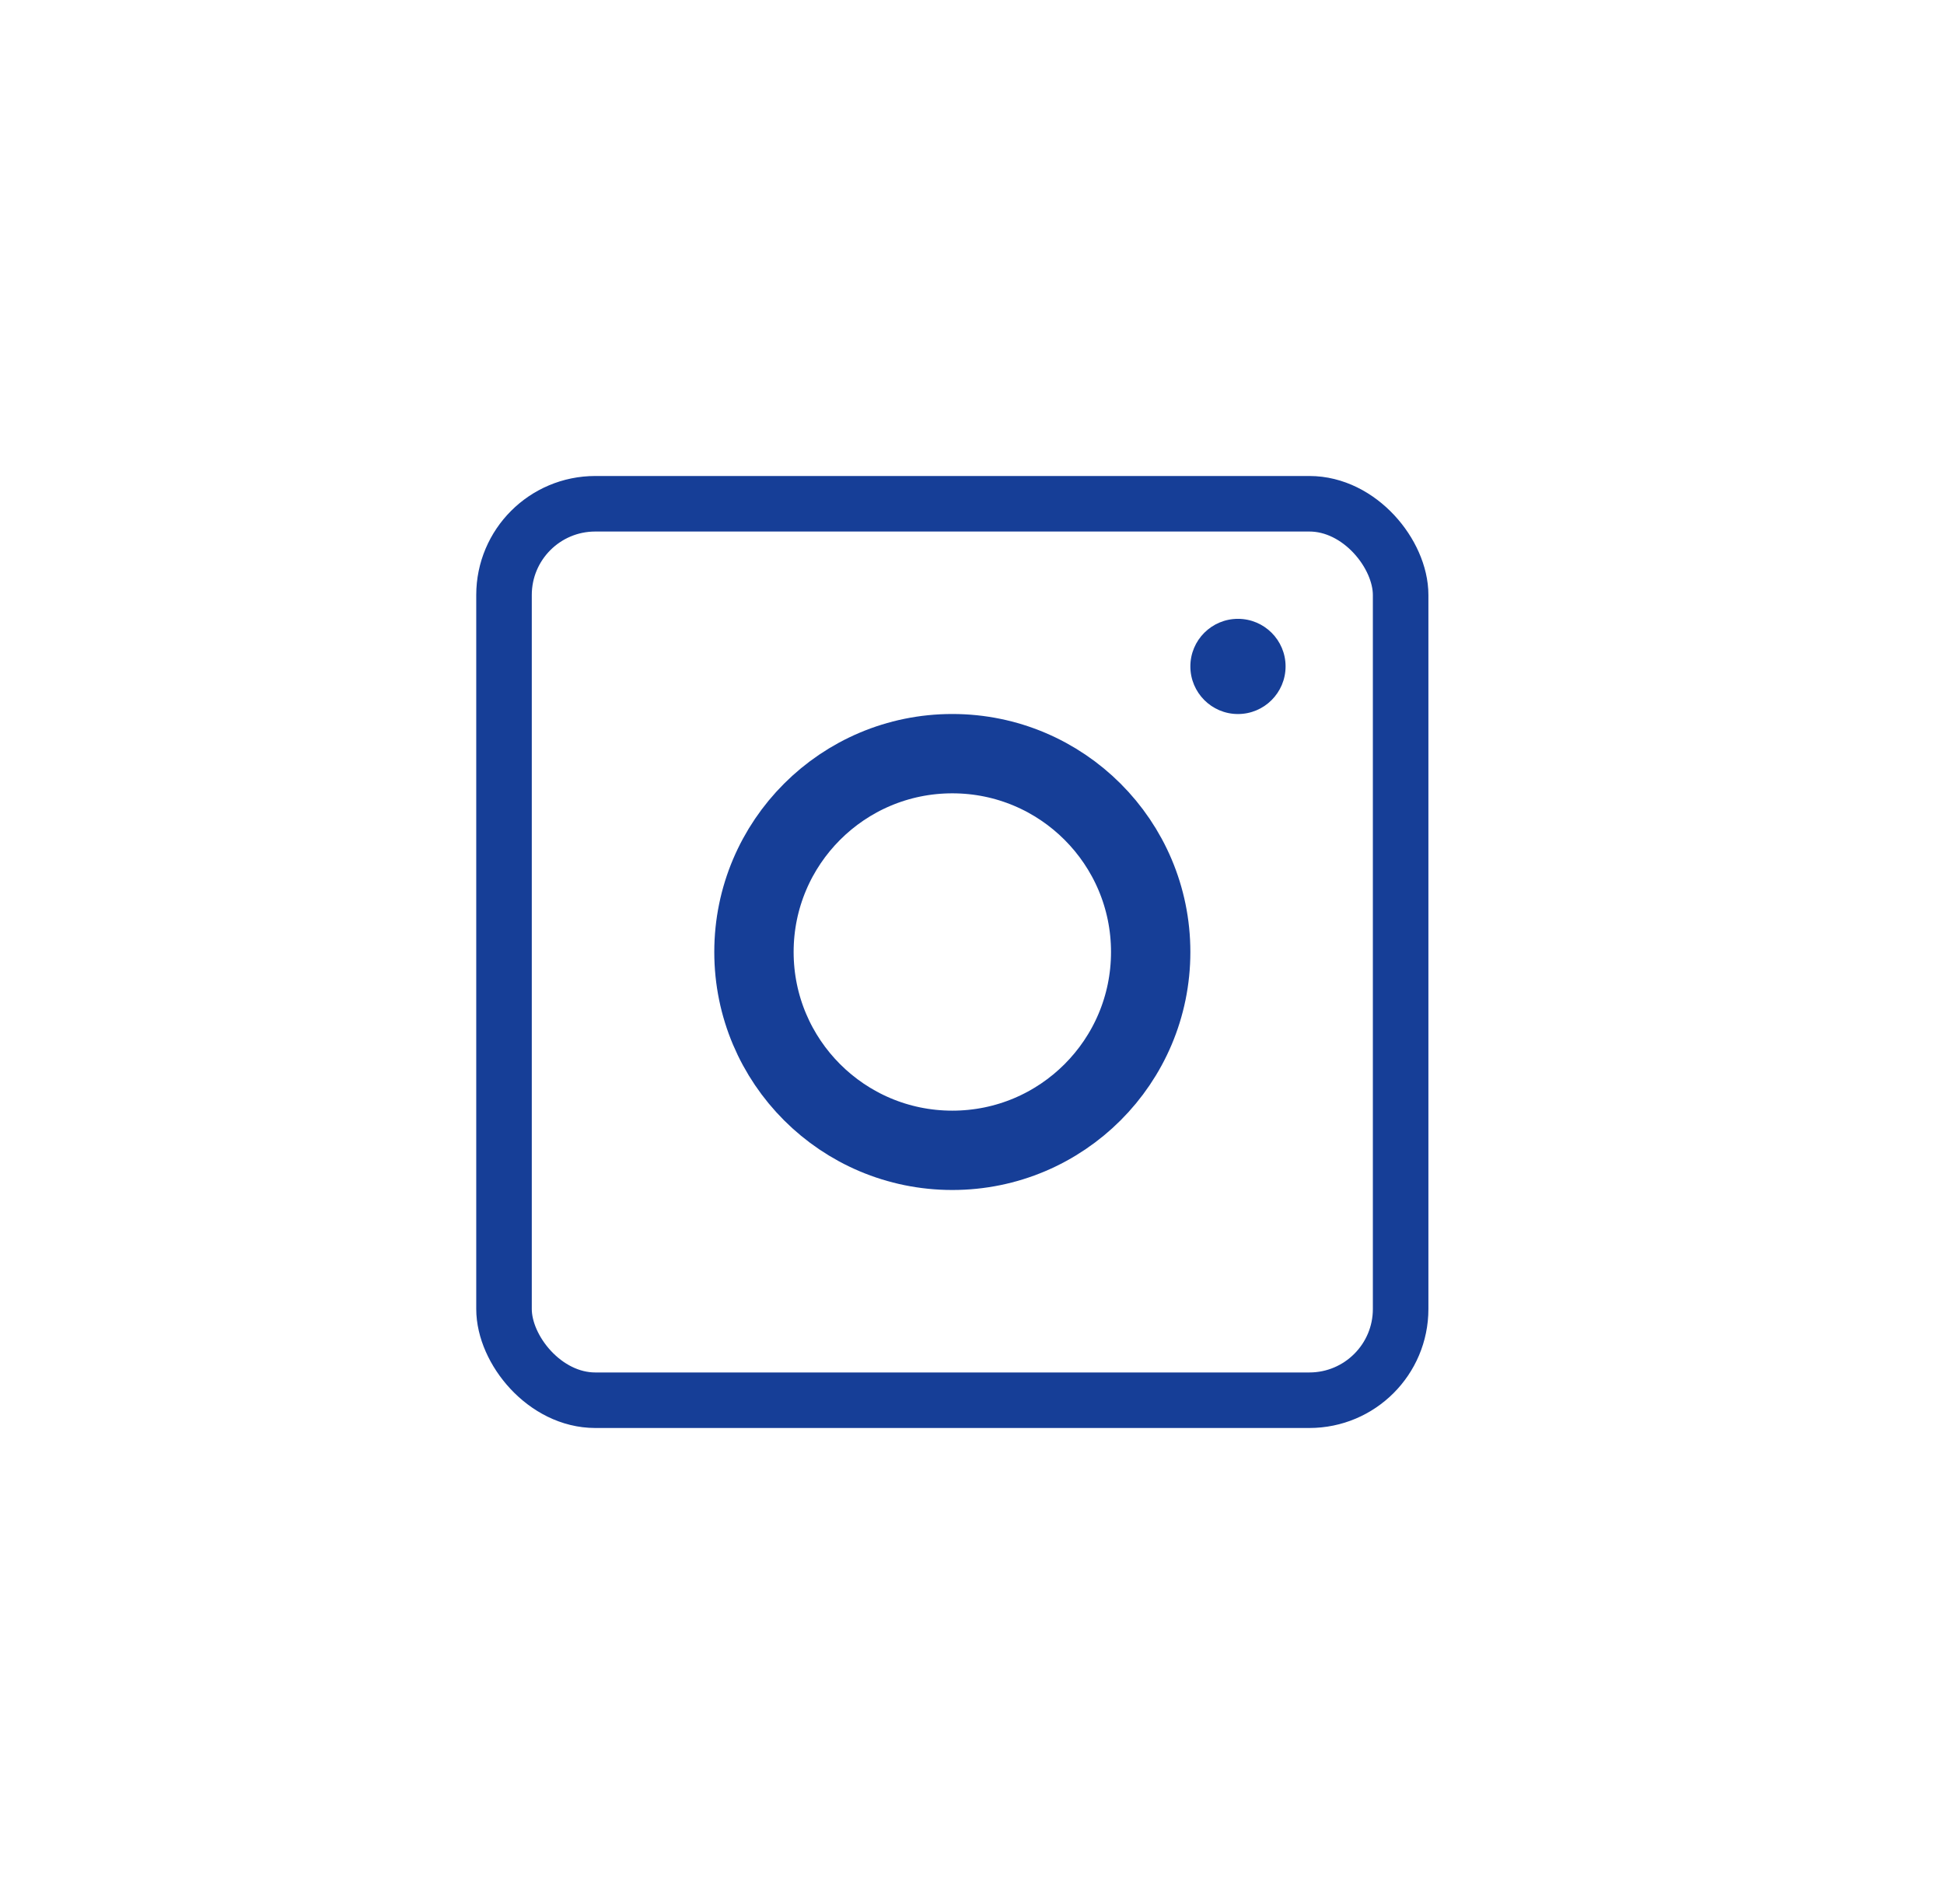 <svg width="49" height="48" viewBox="0 0 49 48" fill="none" xmlns="http://www.w3.org/2000/svg">
<path fill-rule="evenodd" clip-rule="evenodd" d="M31.204 15.601C30.541 15.601 30.004 16.138 30.004 16.8C30.004 17.463 30.541 18.001 31.204 18.001C31.866 18.001 32.404 17.463 32.404 16.8C32.404 16.138 31.866 15.601 31.204 15.601Z" fill="#163E97"/>
<path d="M24.004 19C21.243 19 19.004 21.239 19.004 24C19.004 26.762 21.243 29 24.004 29C26.766 29 29.004 26.762 29.004 24C29.004 21.239 26.766 19 24.004 19Z" stroke="#163E97" stroke-width="2"/>
<rect x="12.704" y="12.7" width="22.6" height="22.6" rx="2.3" stroke="#163E97" stroke-width="1.4"/>
</svg>
